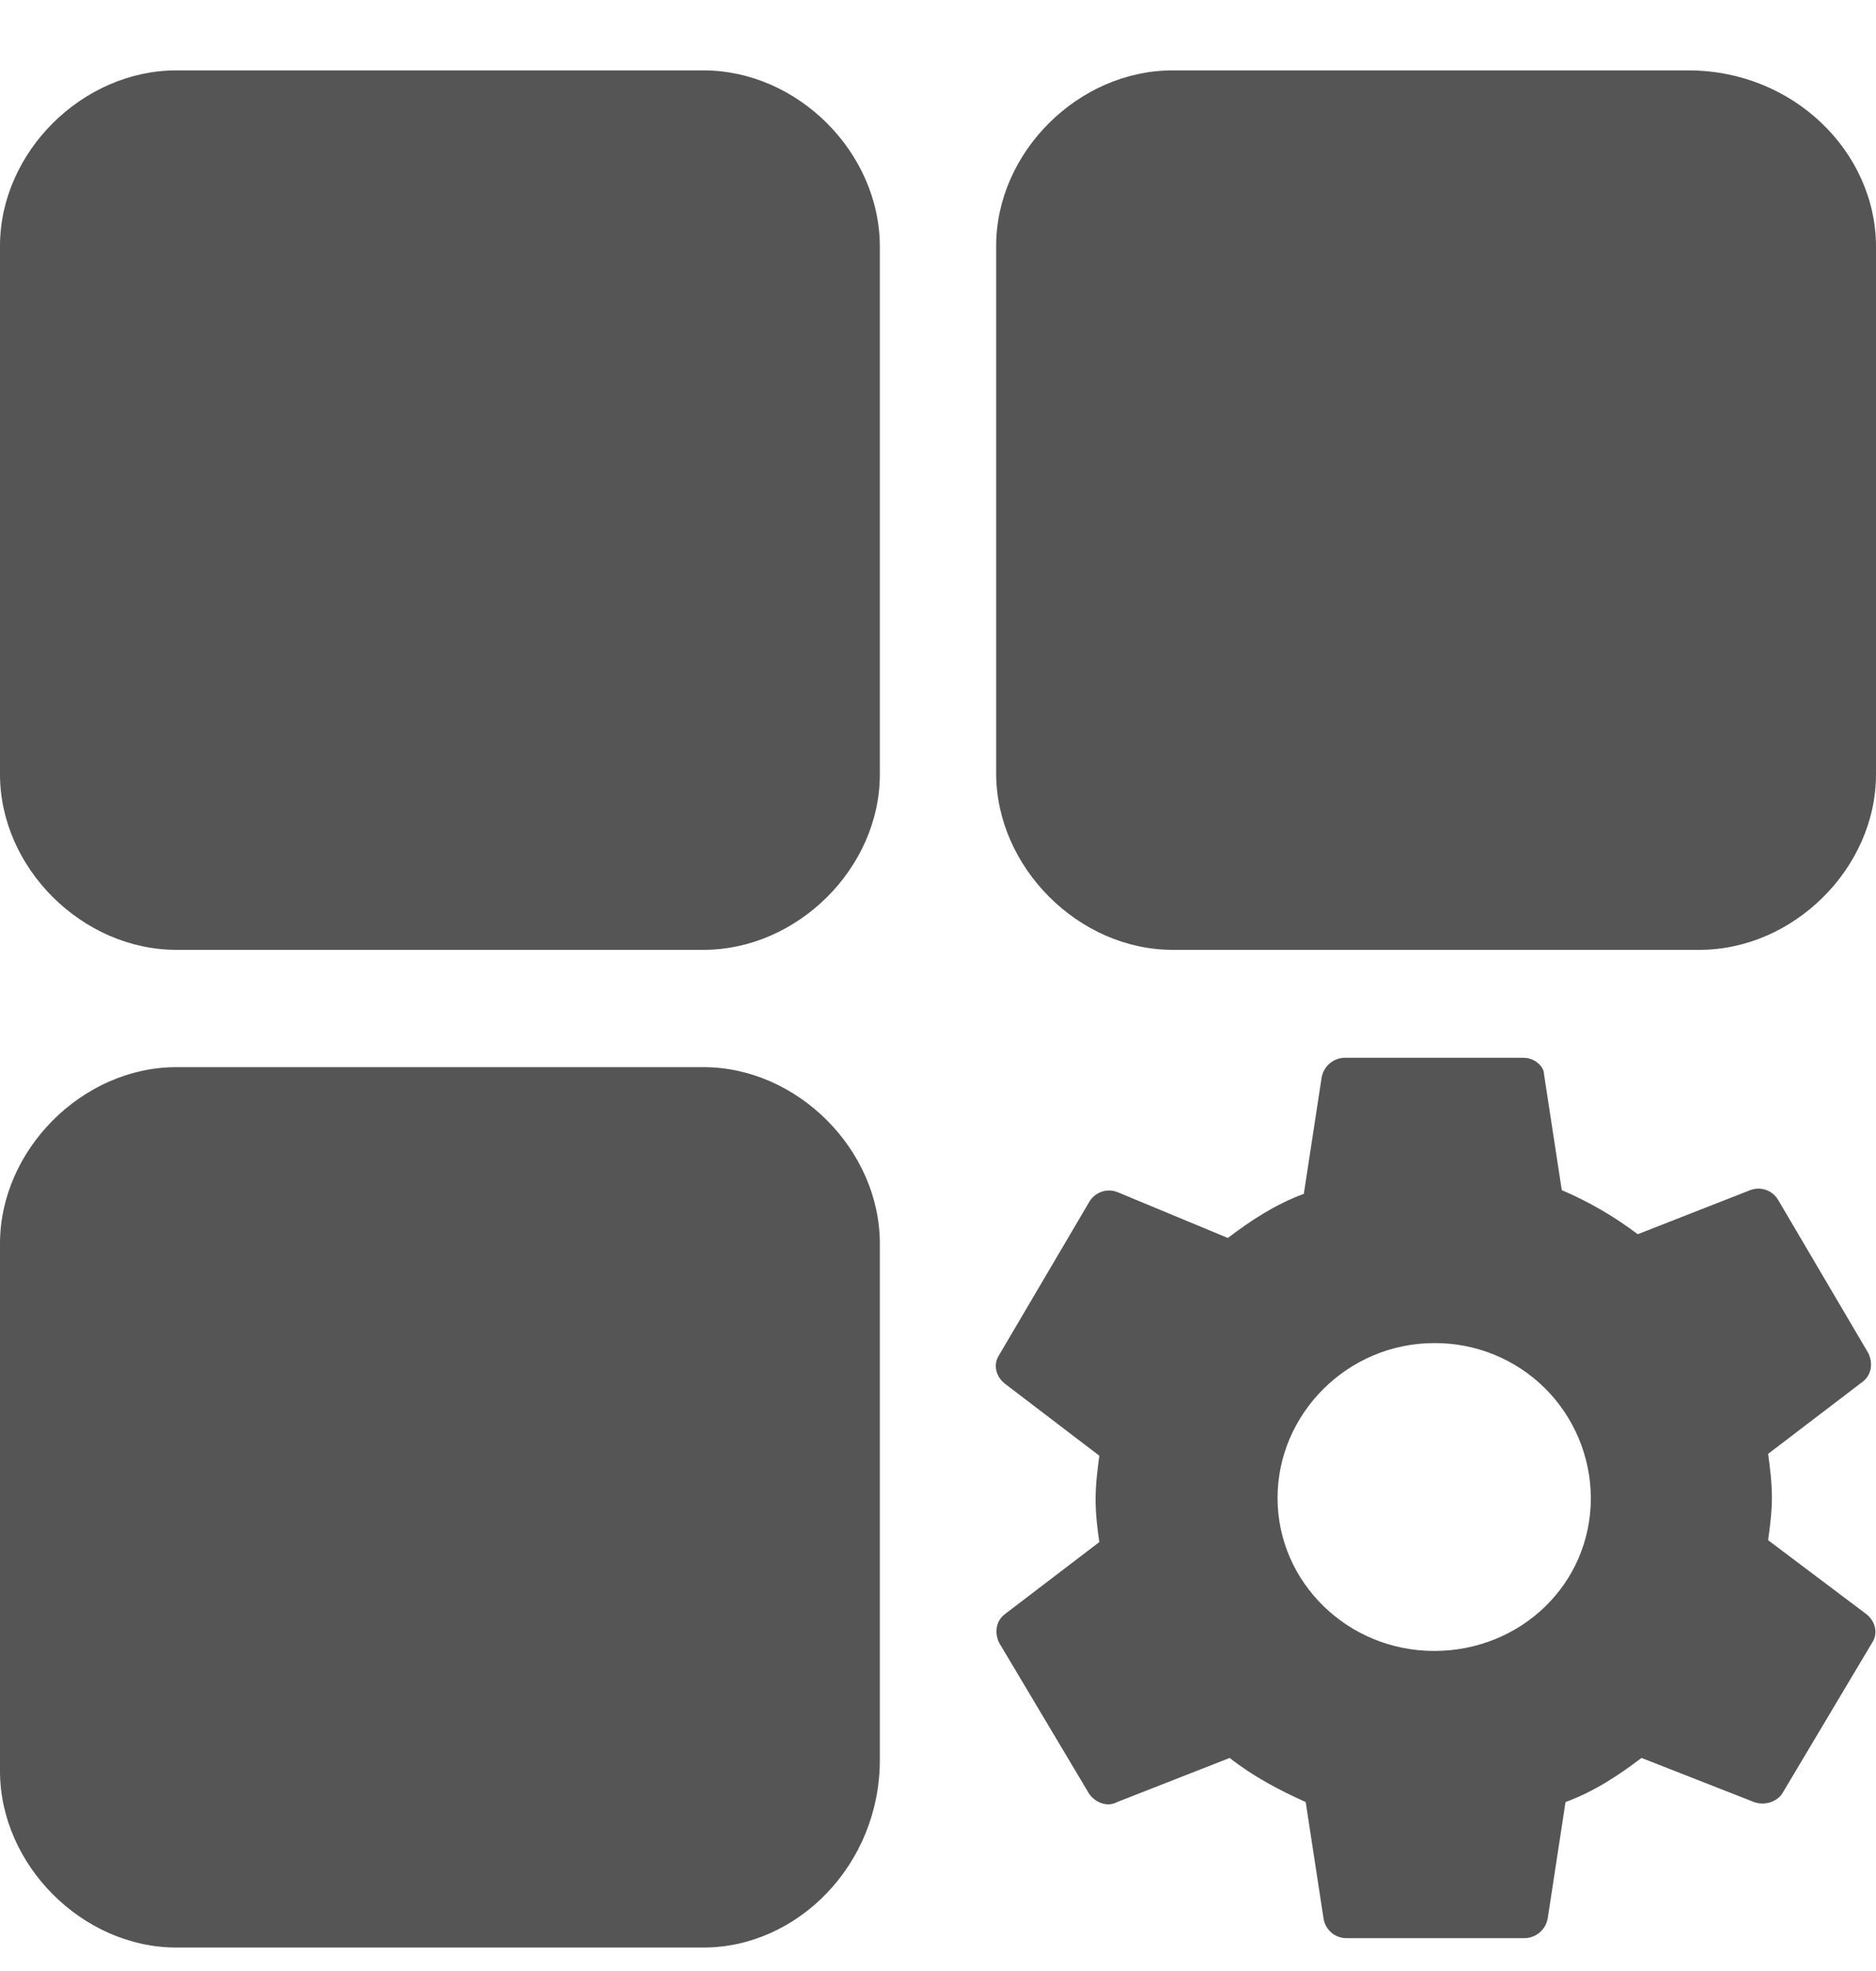<?xml version="1.0" encoding="UTF-8"?>
<svg width="20px" height="21px" viewBox="0 0 20 21" version="1.1" xmlns="http://www.w3.org/2000/svg" xmlns:xlink="http://www.w3.org/1999/xlink">
    <title>mobanguanli</title>
    <g id="页面-1" stroke="none" stroke-width="1" fill="none" fill-rule="evenodd">
        <g id="1" transform="translate(-1143, -446)" fill="#555555" fill-rule="nonzero">
            <g id="mobanguanli" transform="translate(1143, 446.75)">
                <path d="M7.5,9.37 L1.88,9.37 C0.88,9.37 0,8.5 0,7.5 L0,1.87 C0,0.87 0.88,0 1.88,0 L7.5,0 C8.5,0 9.38,0.87 9.38,1.88 L9.38,7.5 C9.38,8.5 8.5,9.37 7.5,9.37 Z M7.5,20 L1.88,20 C0.88,20 0,19.12 0,18.12 L0,12.5 C0,11.5 0.88,10.62 1.88,10.62 L7.5,10.62 C8.5,10.62 9.38,11.5 9.38,12.5 L9.38,18 C9.38,19.12 8.5,20 7.5,20 Z M18.12,9.37 L12.5,9.37 C11.5,9.37 10.62,8.49 10.62,7.49 L10.62,1.87 C10.62,0.87 11.5,0 12.5,0 L18,0 C19.12,0 20,0.87 20,1.88 L20,7.5 C20,8.5 19.12,9.37 18.12,9.37 Z M18.85,15.66 C18.87,15.51 18.89,15.36 18.89,15.21 C18.89,15.04 18.87,14.89 18.85,14.74 L19.86,13.97 C19.95,13.9 19.97,13.78 19.92,13.67 L18.96,12.04 C18.901,11.934 18.773,11.887 18.66,11.93 L17.46,12.4 C17.21,12.211 16.938,12.053 16.65,11.93 L16.46,10.69 C16.46,10.62 16.37,10.52 16.24,10.52 L14.33,10.52 C14.211,10.525 14.111,10.612 14.09,10.73 L13.9,11.97 C13.6,12.08 13.34,12.25 13.09,12.44 L11.91,11.95 C11.797,11.907 11.669,11.954 11.61,12.06 L10.65,13.69 C10.59,13.78 10.61,13.91 10.71,13.99 L11.72,14.76 C11.7,14.91 11.68,15.06 11.68,15.23 C11.68,15.38 11.7,15.55 11.72,15.68 L10.71,16.45 C10.62,16.52 10.6,16.64 10.65,16.75 L11.61,18.36 C11.67,18.45 11.8,18.51 11.91,18.45 L13.11,17.98 C13.35,18.17 13.63,18.32 13.92,18.45 L14.11,19.69 C14.128,19.809 14.229,19.898 14.35,19.9 L16.26,19.9 C16.379,19.895 16.479,19.808 16.5,19.69 L16.69,18.45 C16.99,18.34 17.25,18.17 17.5,17.98 L18.7,18.45 C18.81,18.49 18.94,18.45 19,18.36 L19.96,16.75 C20.02,16.66 20,16.53 19.9,16.45 L18.85,15.66 L18.85,15.66 Z M15.29,16.84 C14.37,16.84 13.62,16.11 13.62,15.21 C13.62,14.31 14.37,13.56 15.29,13.56 C15.73,13.557 16.154,13.729 16.468,14.038 C16.781,14.348 16.958,14.77 16.96,15.21 C16.96,16.13 16.21,16.84 15.29,16.84 Z" id="形状"></path>
            </g>
        </g>
    </g>
</svg>